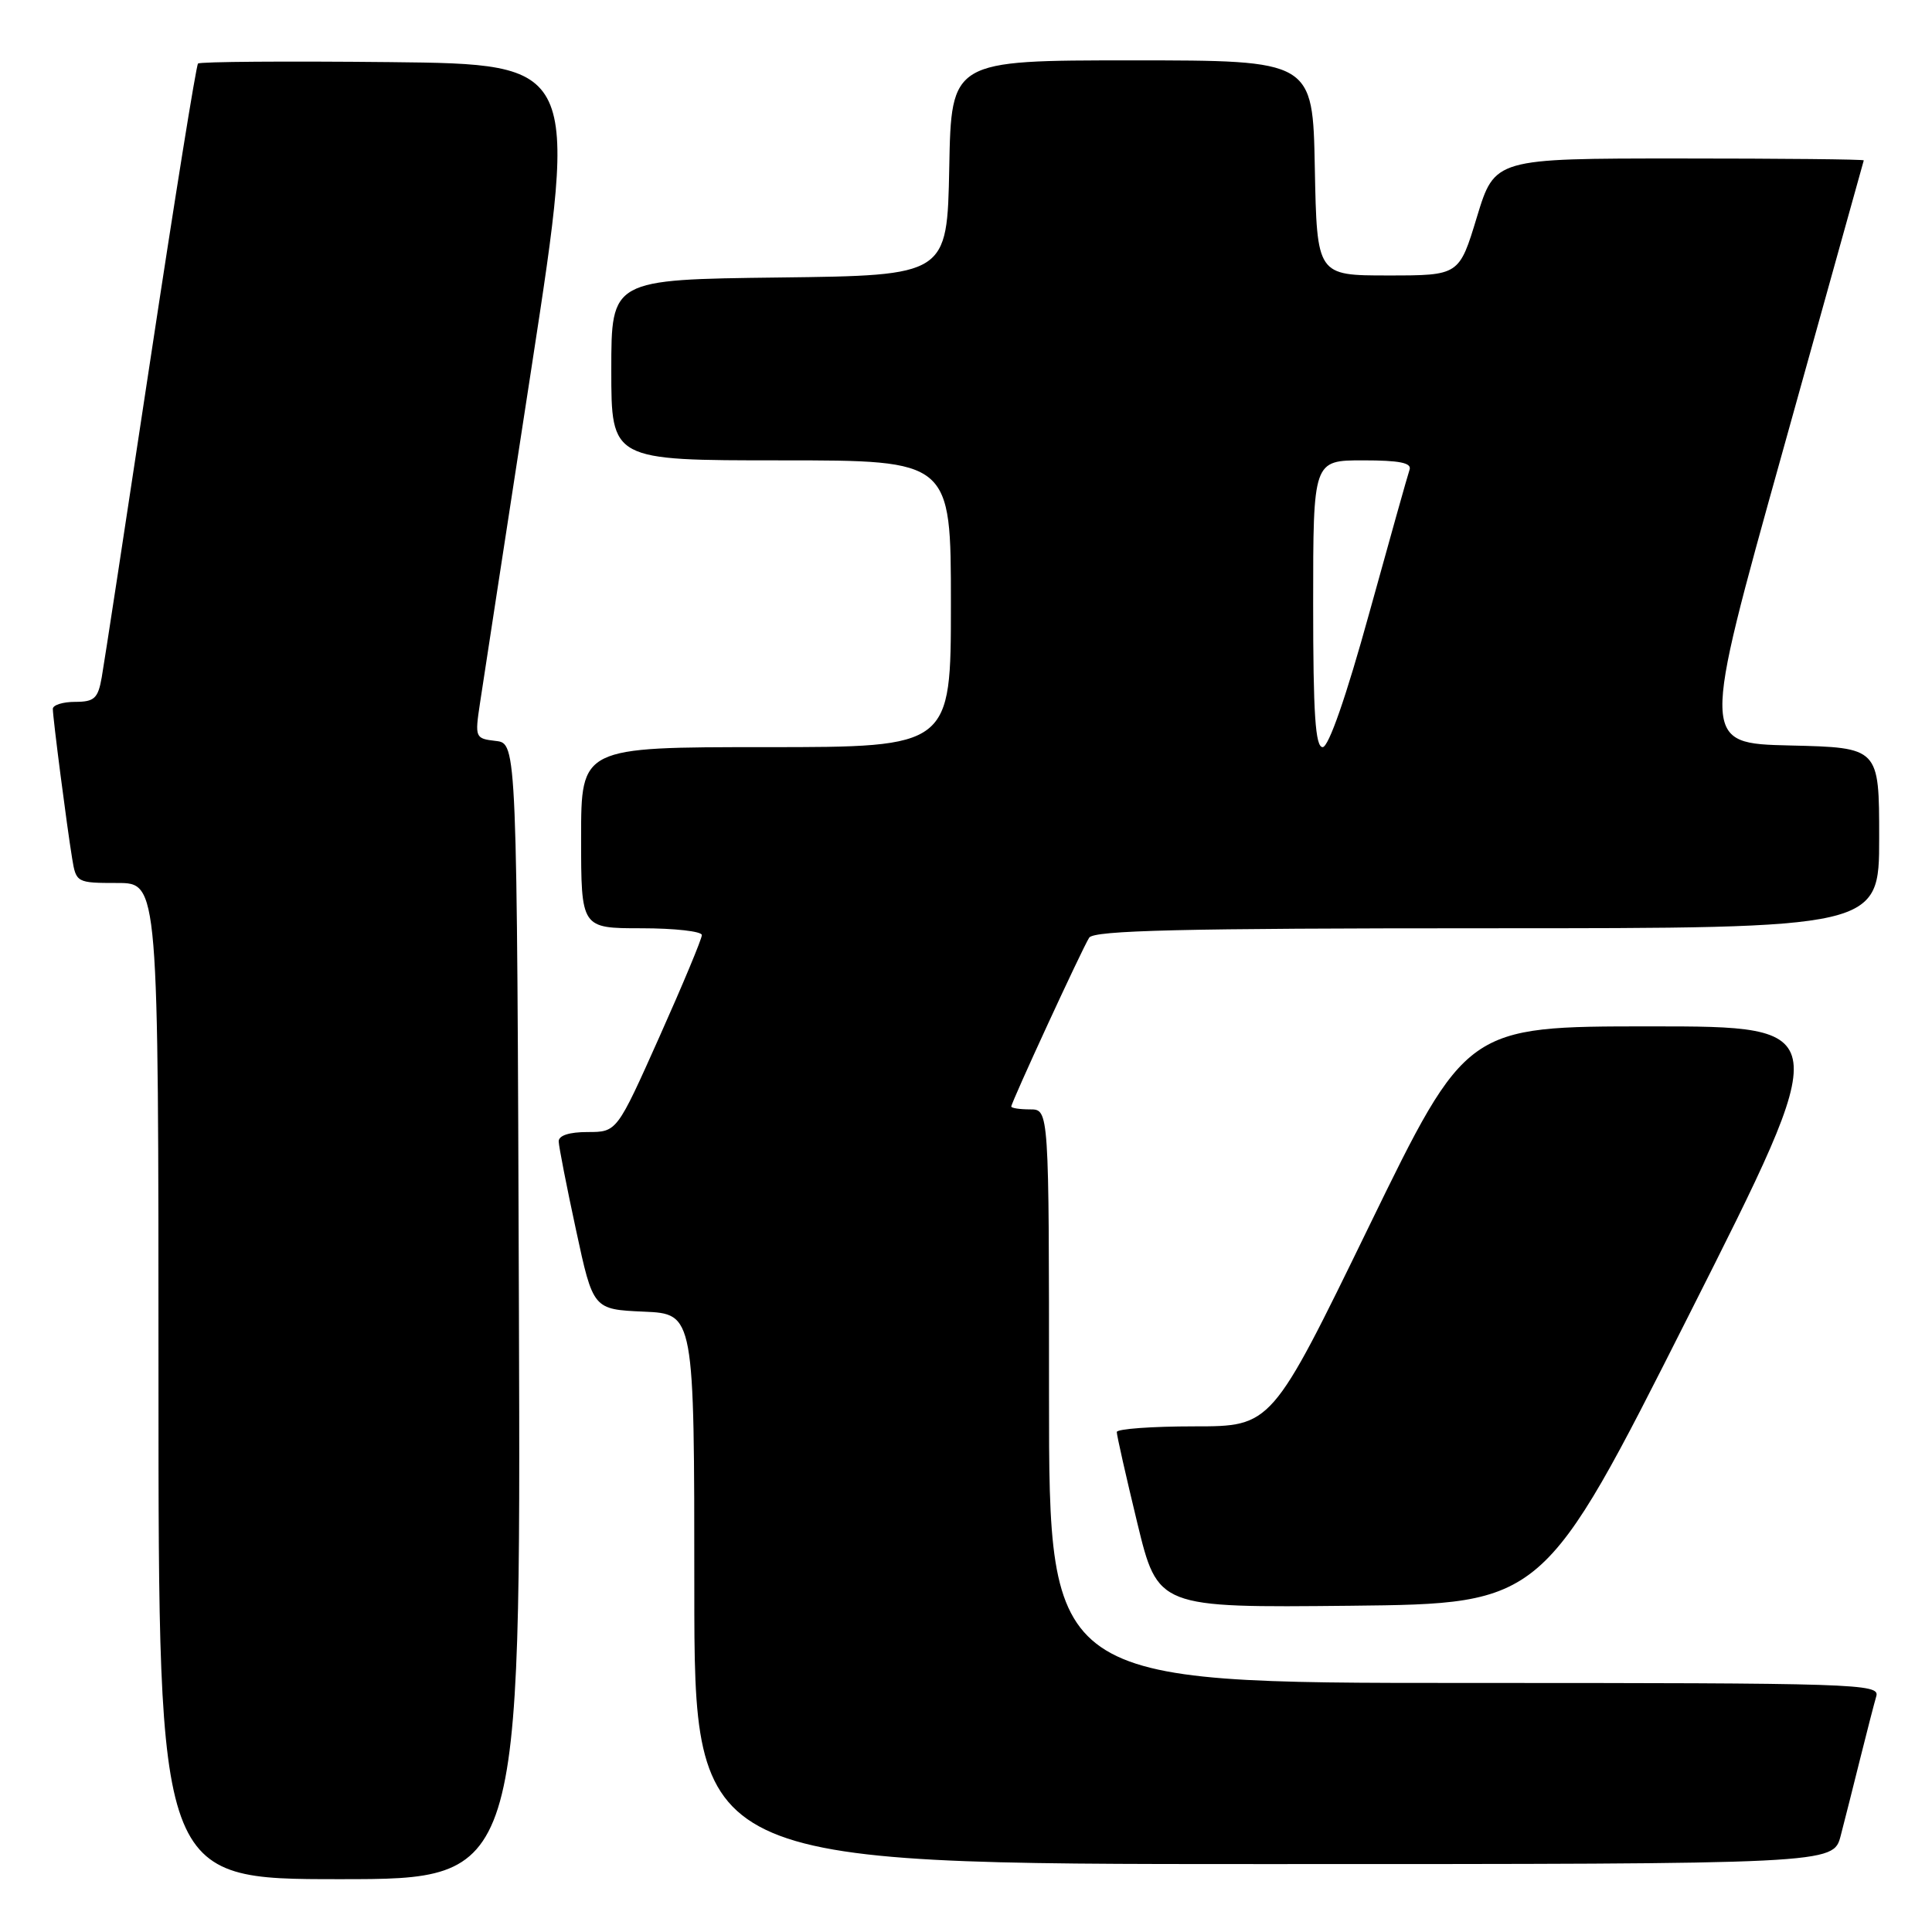 <?xml version="1.0" encoding="UTF-8" standalone="no"?>
<!DOCTYPE svg PUBLIC "-//W3C//DTD SVG 1.1//EN" "http://www.w3.org/Graphics/SVG/1.1/DTD/svg11.dtd" >
<svg xmlns="http://www.w3.org/2000/svg" xmlns:xlink="http://www.w3.org/1999/xlink" version="1.1" viewBox="0 0 256 256">
 <g >
 <path fill="currentColor"
d=" M 68.76 173.75 C 68.50 98.50 68.50 98.50 65.70 98.18 C 62.96 97.86 62.91 97.76 63.60 93.18 C 63.99 90.61 67.07 70.50 70.46 48.50 C 76.61 8.50 76.61 8.50 51.66 8.23 C 37.93 8.09 26.50 8.17 26.24 8.42 C 25.99 8.68 23.15 26.35 19.92 47.69 C 16.69 69.04 13.80 87.96 13.48 89.75 C 12.99 92.55 12.50 93.00 9.95 93.00 C 8.33 93.00 7.00 93.42 7.00 93.93 C 7.00 95.10 8.85 109.42 9.56 113.75 C 10.08 116.95 10.17 117.00 15.55 117.00 C 21.00 117.00 21.00 117.00 21.00 183.00 C 21.00 249.00 21.00 249.00 45.01 249.00 C 69.01 249.00 69.01 249.00 68.76 173.75 Z  M 243.90 243.25 C 244.44 241.19 245.60 236.57 246.49 233.00 C 247.38 229.43 248.34 225.71 248.62 224.75 C 249.11 223.10 246.04 223.00 194.07 223.00 C 139.00 223.00 139.00 223.00 139.00 185.00 C 139.00 147.00 139.00 147.00 136.50 147.00 C 135.12 147.00 134.00 146.83 134.00 146.62 C 134.00 146.07 143.39 125.70 144.32 124.25 C 144.94 123.28 156.60 123.00 197.06 123.00 C 249.00 123.00 249.00 123.00 249.00 111.03 C 249.00 99.06 249.00 99.06 237.21 98.78 C 225.41 98.50 225.41 98.50 236.16 60.00 C 242.07 38.82 246.93 21.39 246.96 21.25 C 246.98 21.11 235.99 21.00 222.53 21.00 C 198.06 21.00 198.06 21.00 195.70 28.75 C 193.35 36.50 193.35 36.50 183.92 36.50 C 174.50 36.50 174.50 36.50 174.22 22.25 C 173.95 8.00 173.95 8.00 150.00 8.00 C 126.05 8.00 126.05 8.00 125.78 22.25 C 125.50 36.50 125.50 36.50 103.25 36.77 C 81.00 37.04 81.00 37.04 81.00 49.02 C 81.00 61.00 81.00 61.00 103.50 61.00 C 126.00 61.00 126.00 61.00 126.00 80.00 C 126.00 99.00 126.00 99.00 101.50 99.00 C 77.00 99.00 77.00 99.00 77.00 111.00 C 77.00 123.00 77.00 123.00 85.00 123.00 C 89.40 123.00 93.00 123.41 93.00 123.90 C 93.00 124.40 90.47 130.47 87.37 137.40 C 81.74 150.00 81.74 150.00 77.87 150.00 C 75.42 150.00 74.01 150.46 74.03 151.25 C 74.05 151.94 75.08 157.22 76.33 163.00 C 78.59 173.50 78.59 173.50 85.30 173.80 C 92.00 174.09 92.00 174.09 92.00 210.55 C 92.00 247.00 92.00 247.00 167.46 247.00 C 242.92 247.00 242.92 247.00 243.90 243.25 Z  M 223.79 174.25 C 243.09 136.00 243.09 136.00 218.70 136.00 C 194.31 136.00 194.31 136.00 181.40 162.50 C 168.50 189.00 168.50 189.00 158.25 189.00 C 152.61 189.00 147.99 189.34 147.98 189.75 C 147.97 190.16 149.19 195.57 150.69 201.77 C 153.42 213.03 153.42 213.03 178.96 212.77 C 204.50 212.50 204.50 212.50 223.79 174.25 Z  M 174.00 80.00 C 174.00 61.00 174.00 61.00 180.61 61.00 C 185.46 61.00 187.10 61.33 186.77 62.25 C 186.53 62.94 184.13 71.49 181.43 81.25 C 178.38 92.31 176.05 99.00 175.26 99.00 C 174.29 99.00 174.00 94.65 174.00 80.00 Z "/>
</g>
</svg>